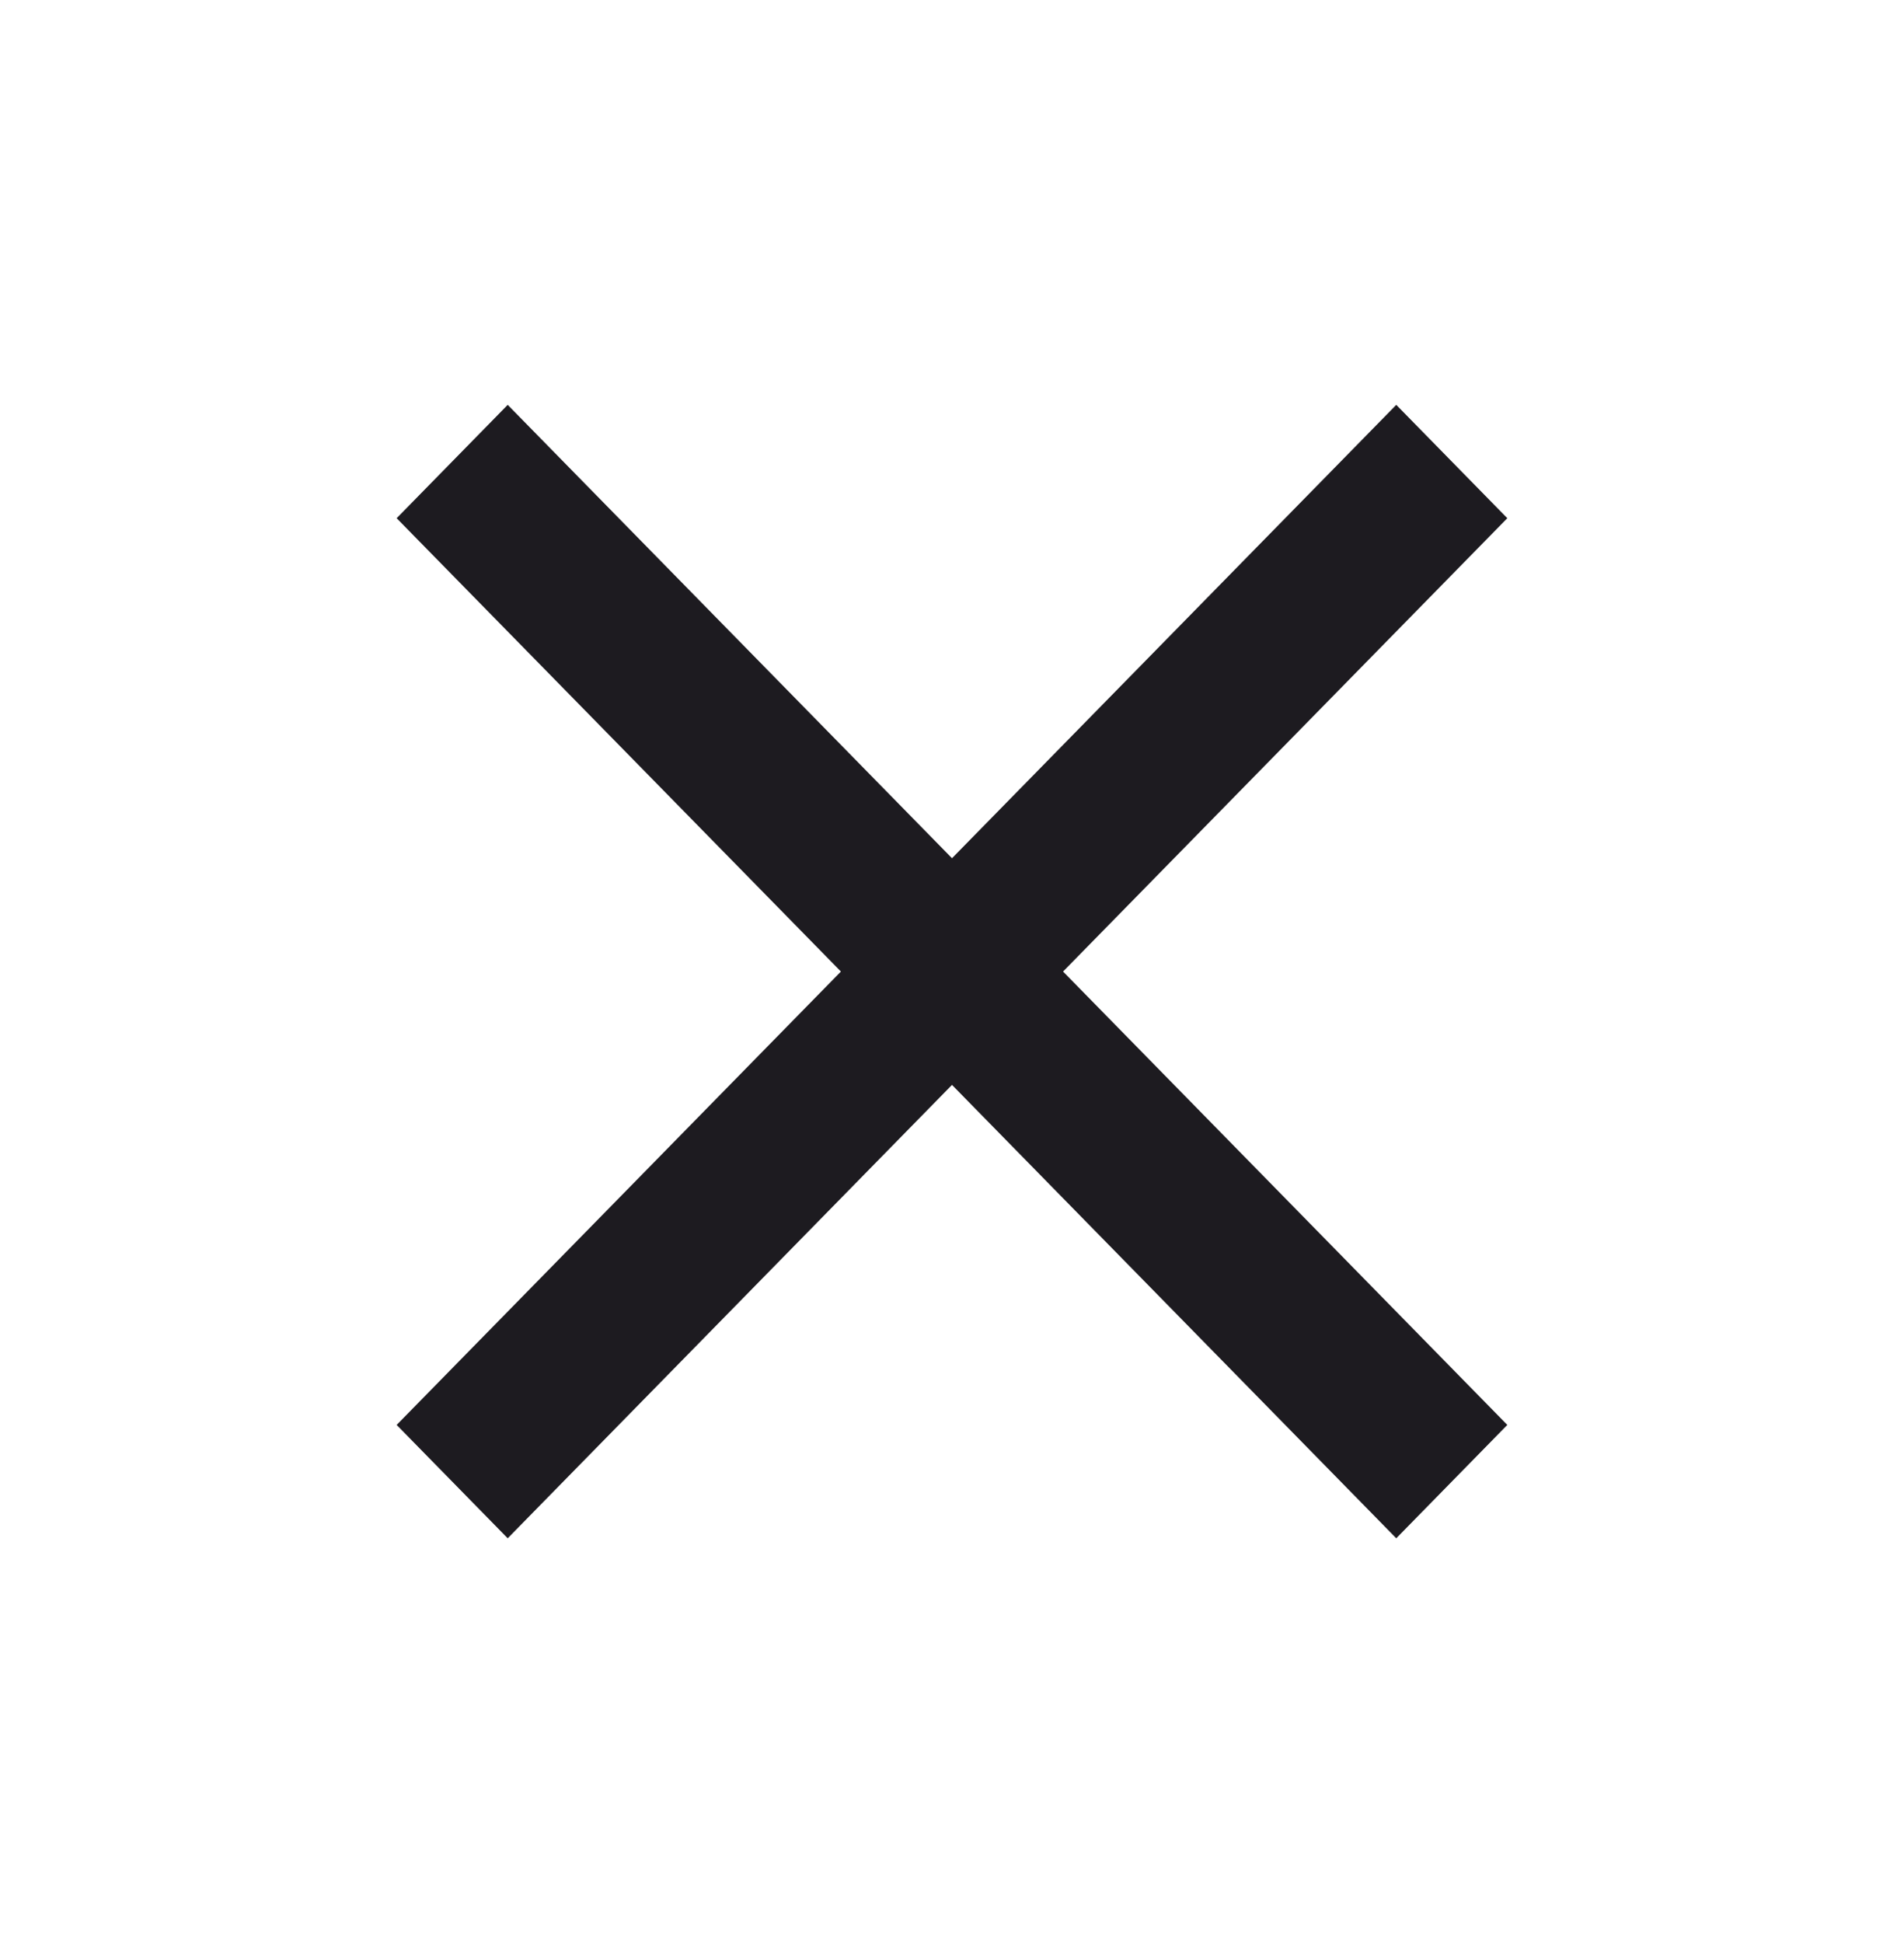 <svg width="49" height="50" viewBox="0 0 49 50" fill="none" xmlns="http://www.w3.org/2000/svg">
<path d="M13.066 39.585L10.208 36.668L21.641 25.001L10.208 13.335L13.066 10.418L24.5 22.085L35.933 10.418L38.791 13.335L27.358 25.001L38.791 36.668L35.933 39.585L24.5 27.918L13.066 39.585Z" fill="#1D1B20"/>
</svg>
